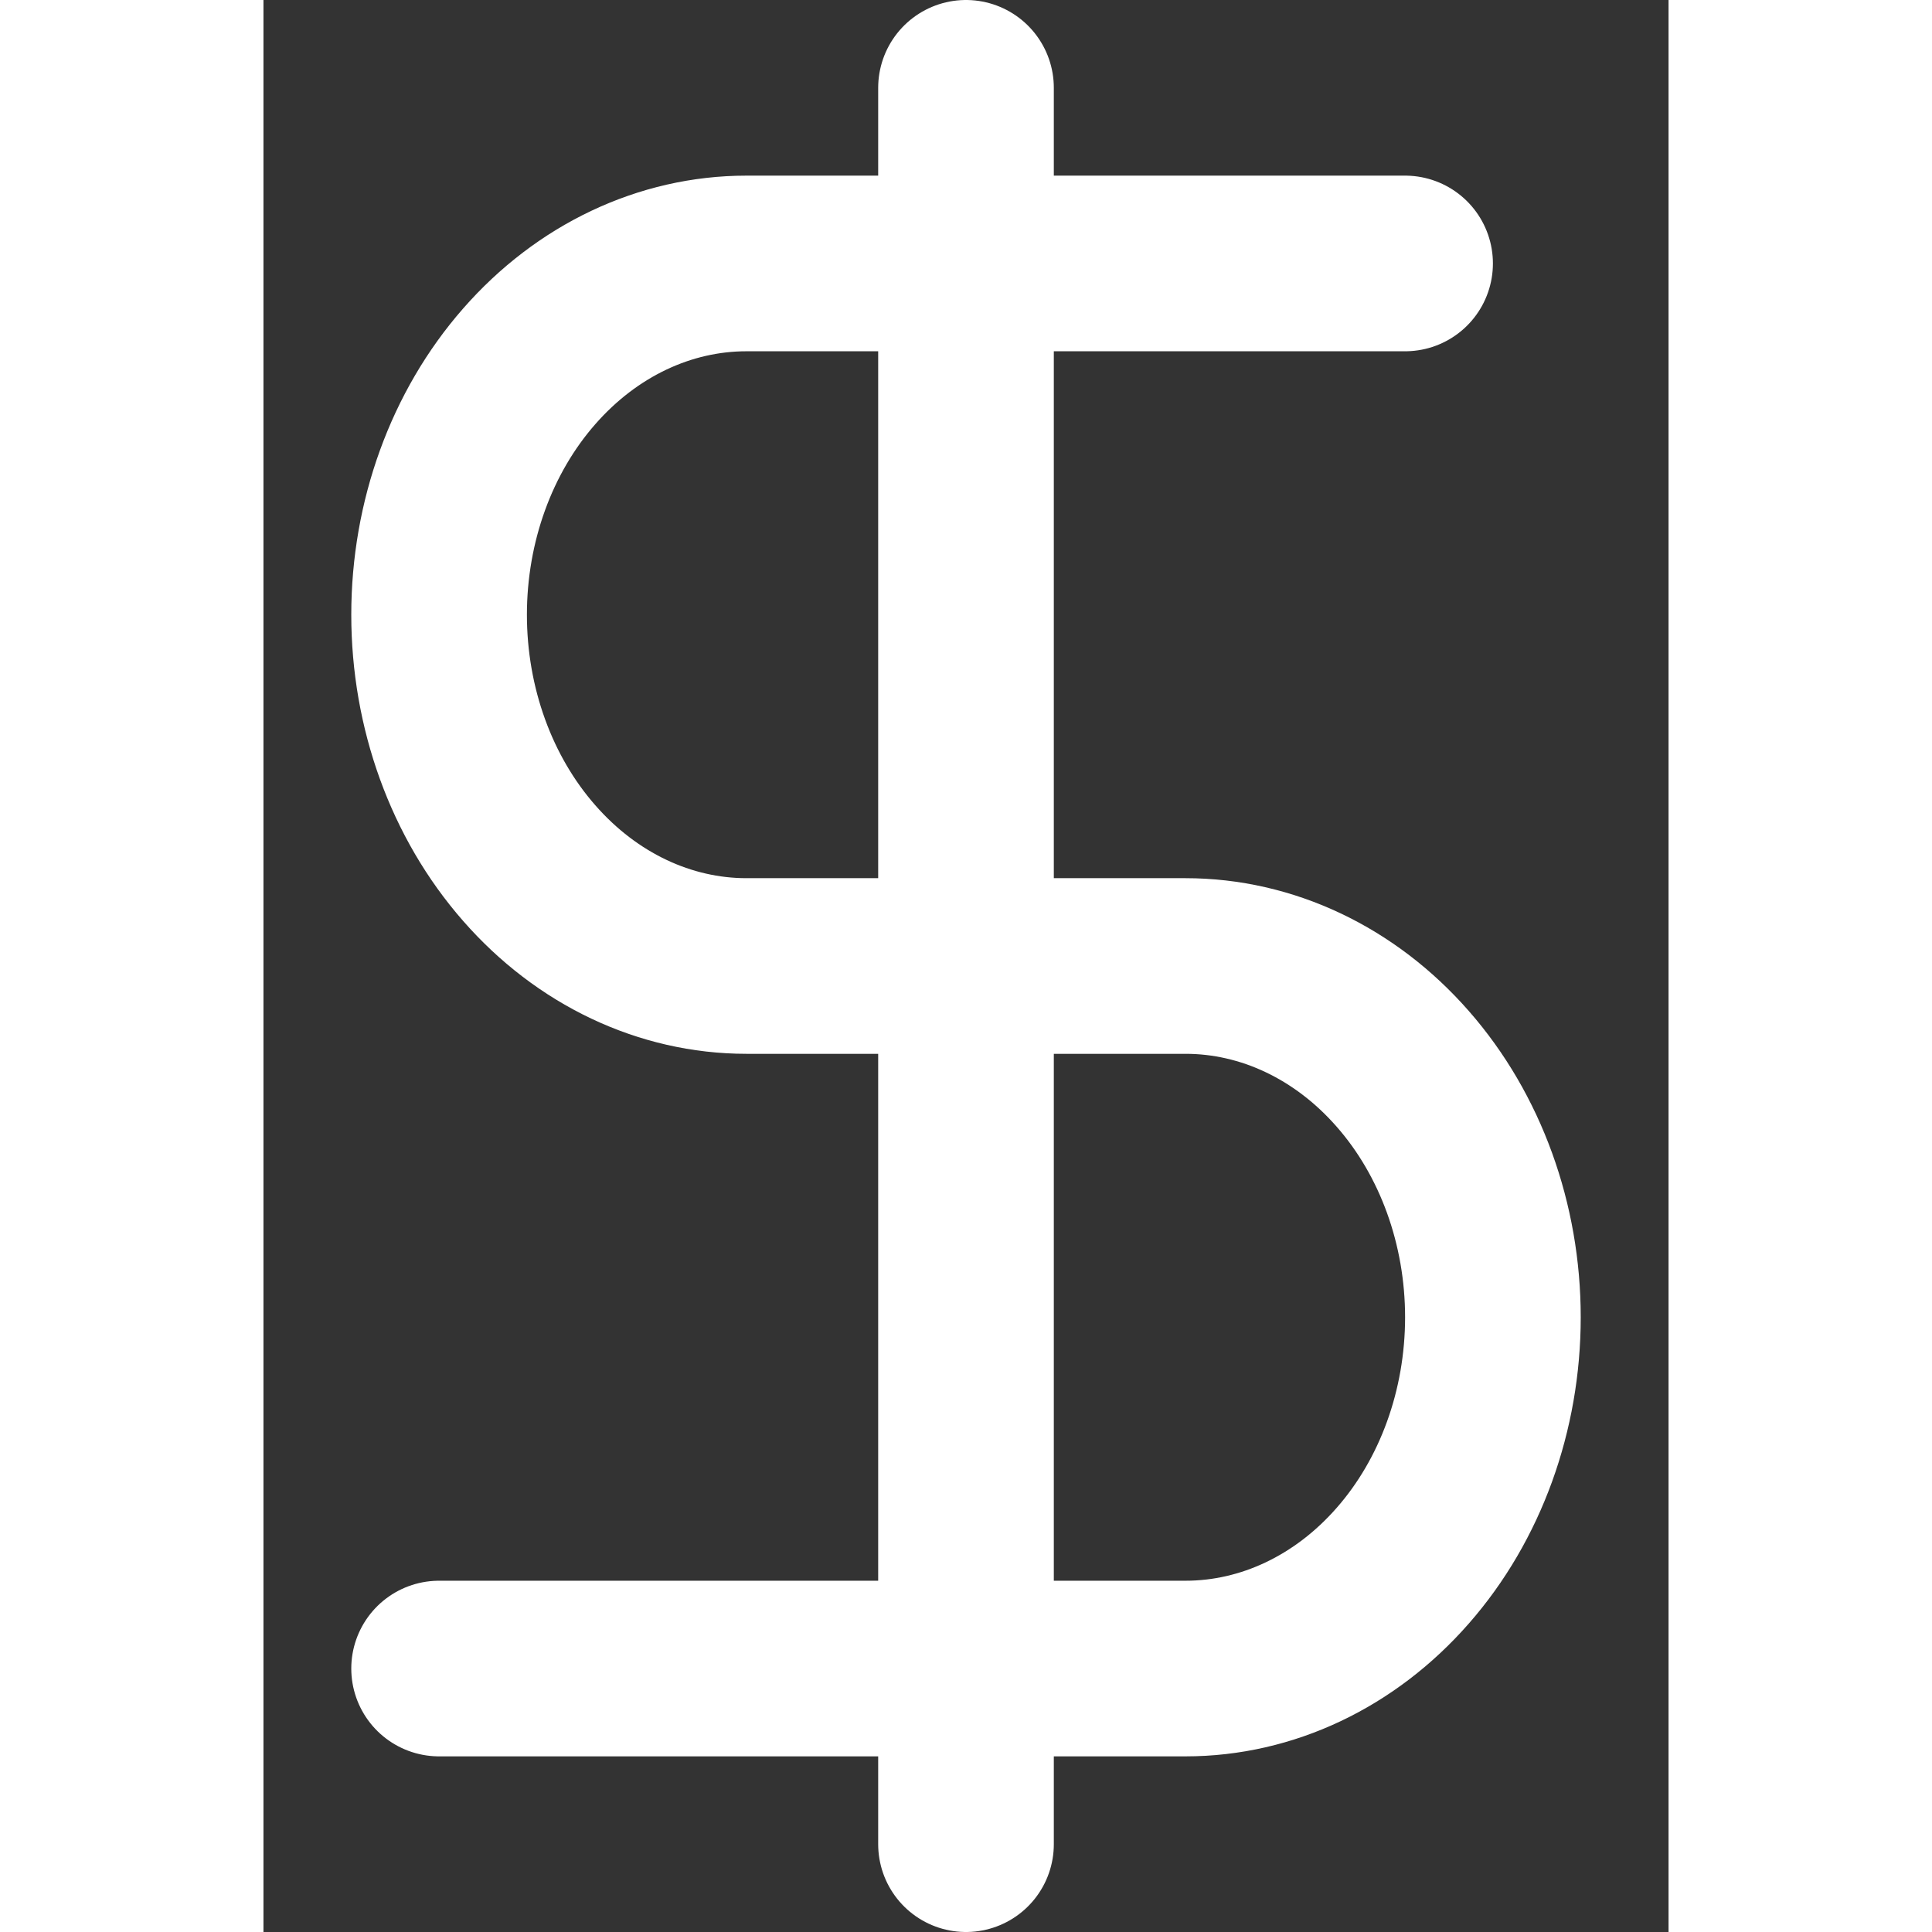<svg width="14" height="14" viewBox="0 0 8 11" fill="none" xmlns="http://www.w3.org/2000/svg">
<rect x="0" y="0" width="8" height="11" fill="#333333" stroke="none"/>
<path d="M4 0.5V10.5" stroke="white" stroke-linecap="round" stroke-linejoin="round"/>
<path d="M6.5 1.5H2.75C2.286 1.5 1.841 1.711 1.513 2.086C1.184 2.461 1 2.97 1 3.5C1 4.03 1.184 4.539 1.513 4.914C1.841 5.289 2.286 5.5 2.75 5.5H5.25C5.714 5.5 6.159 5.711 6.487 6.086C6.816 6.461 7 6.97 7 7.5C7 8.03 6.816 8.539 6.487 8.914C6.159 9.289 5.714 9.5 5.25 9.5H1" stroke="white" stroke-linecap="round" stroke-linejoin="round"/>
</svg>
